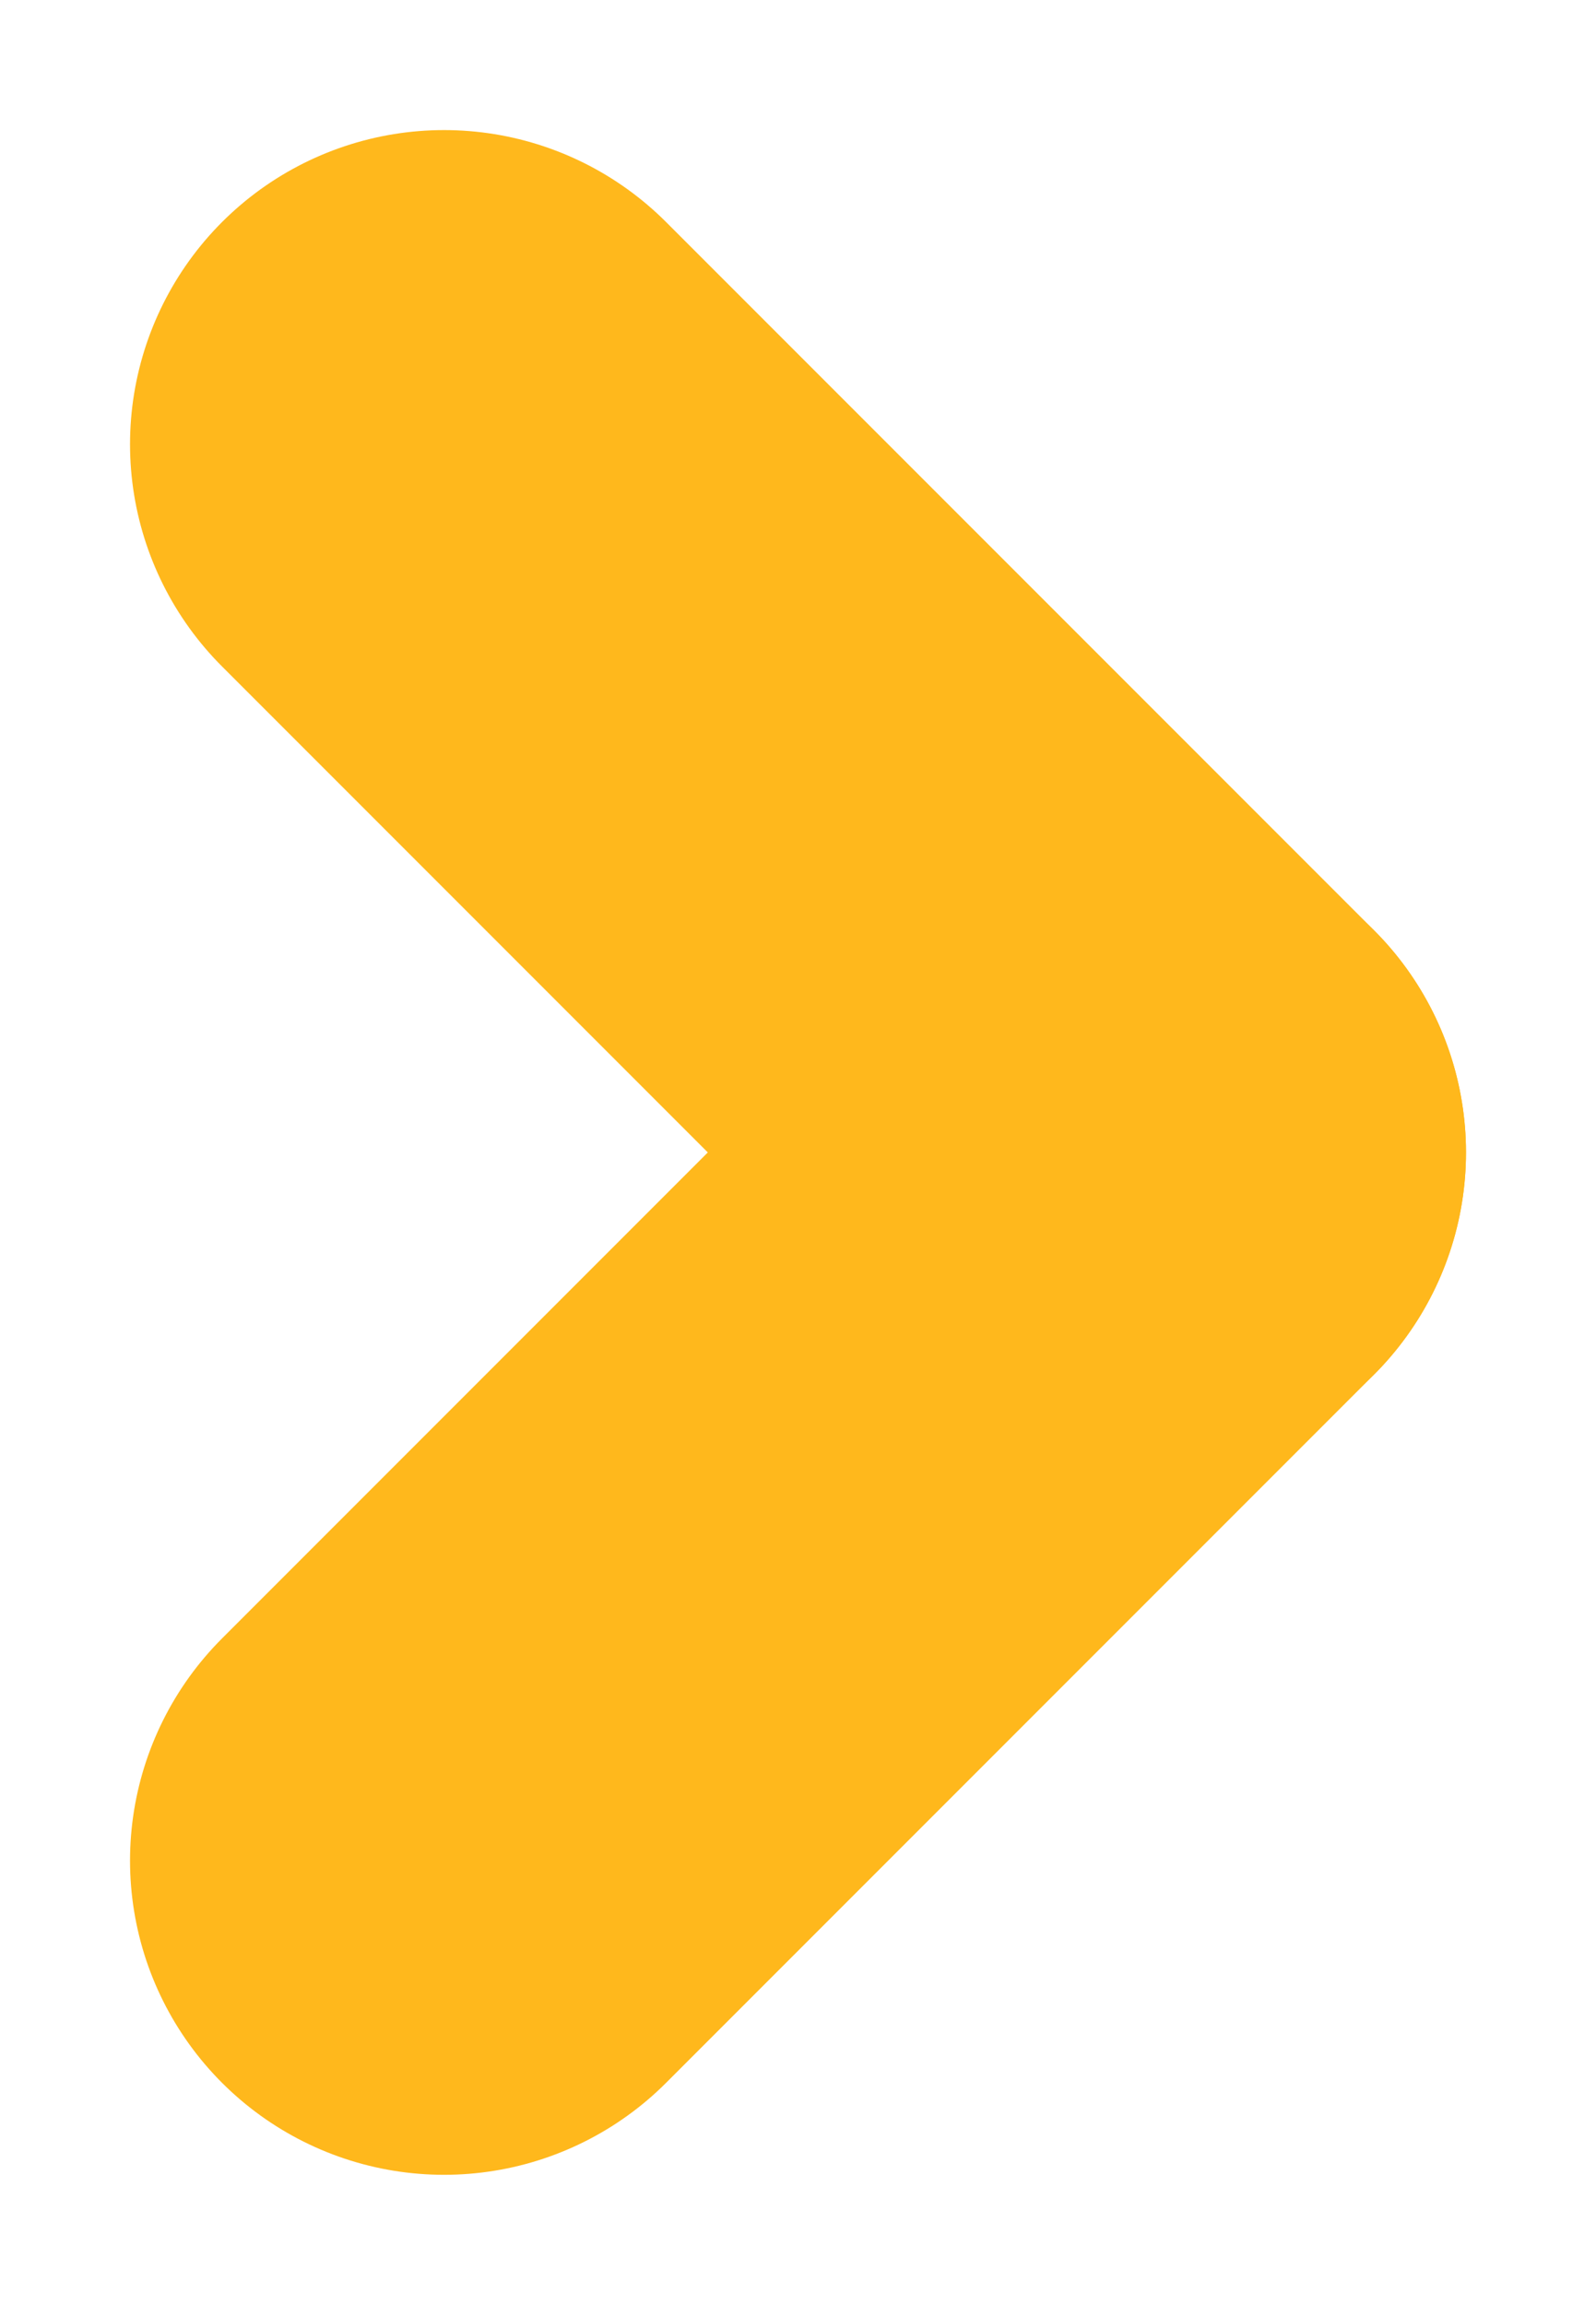 <svg xmlns="http://www.w3.org/2000/svg" width="5.082" height="7.337"><path data-name="Ligne 11" fill="none" stroke="#ffb81c" stroke-linecap="round" stroke-width="2" d="m1.414 5.922 2.254-2.254"/><path data-name="Ligne 12" fill="none" stroke="#ffb81c" stroke-linecap="round" stroke-width="2" d="m1.414 1.414 2.254 2.254"/></svg>